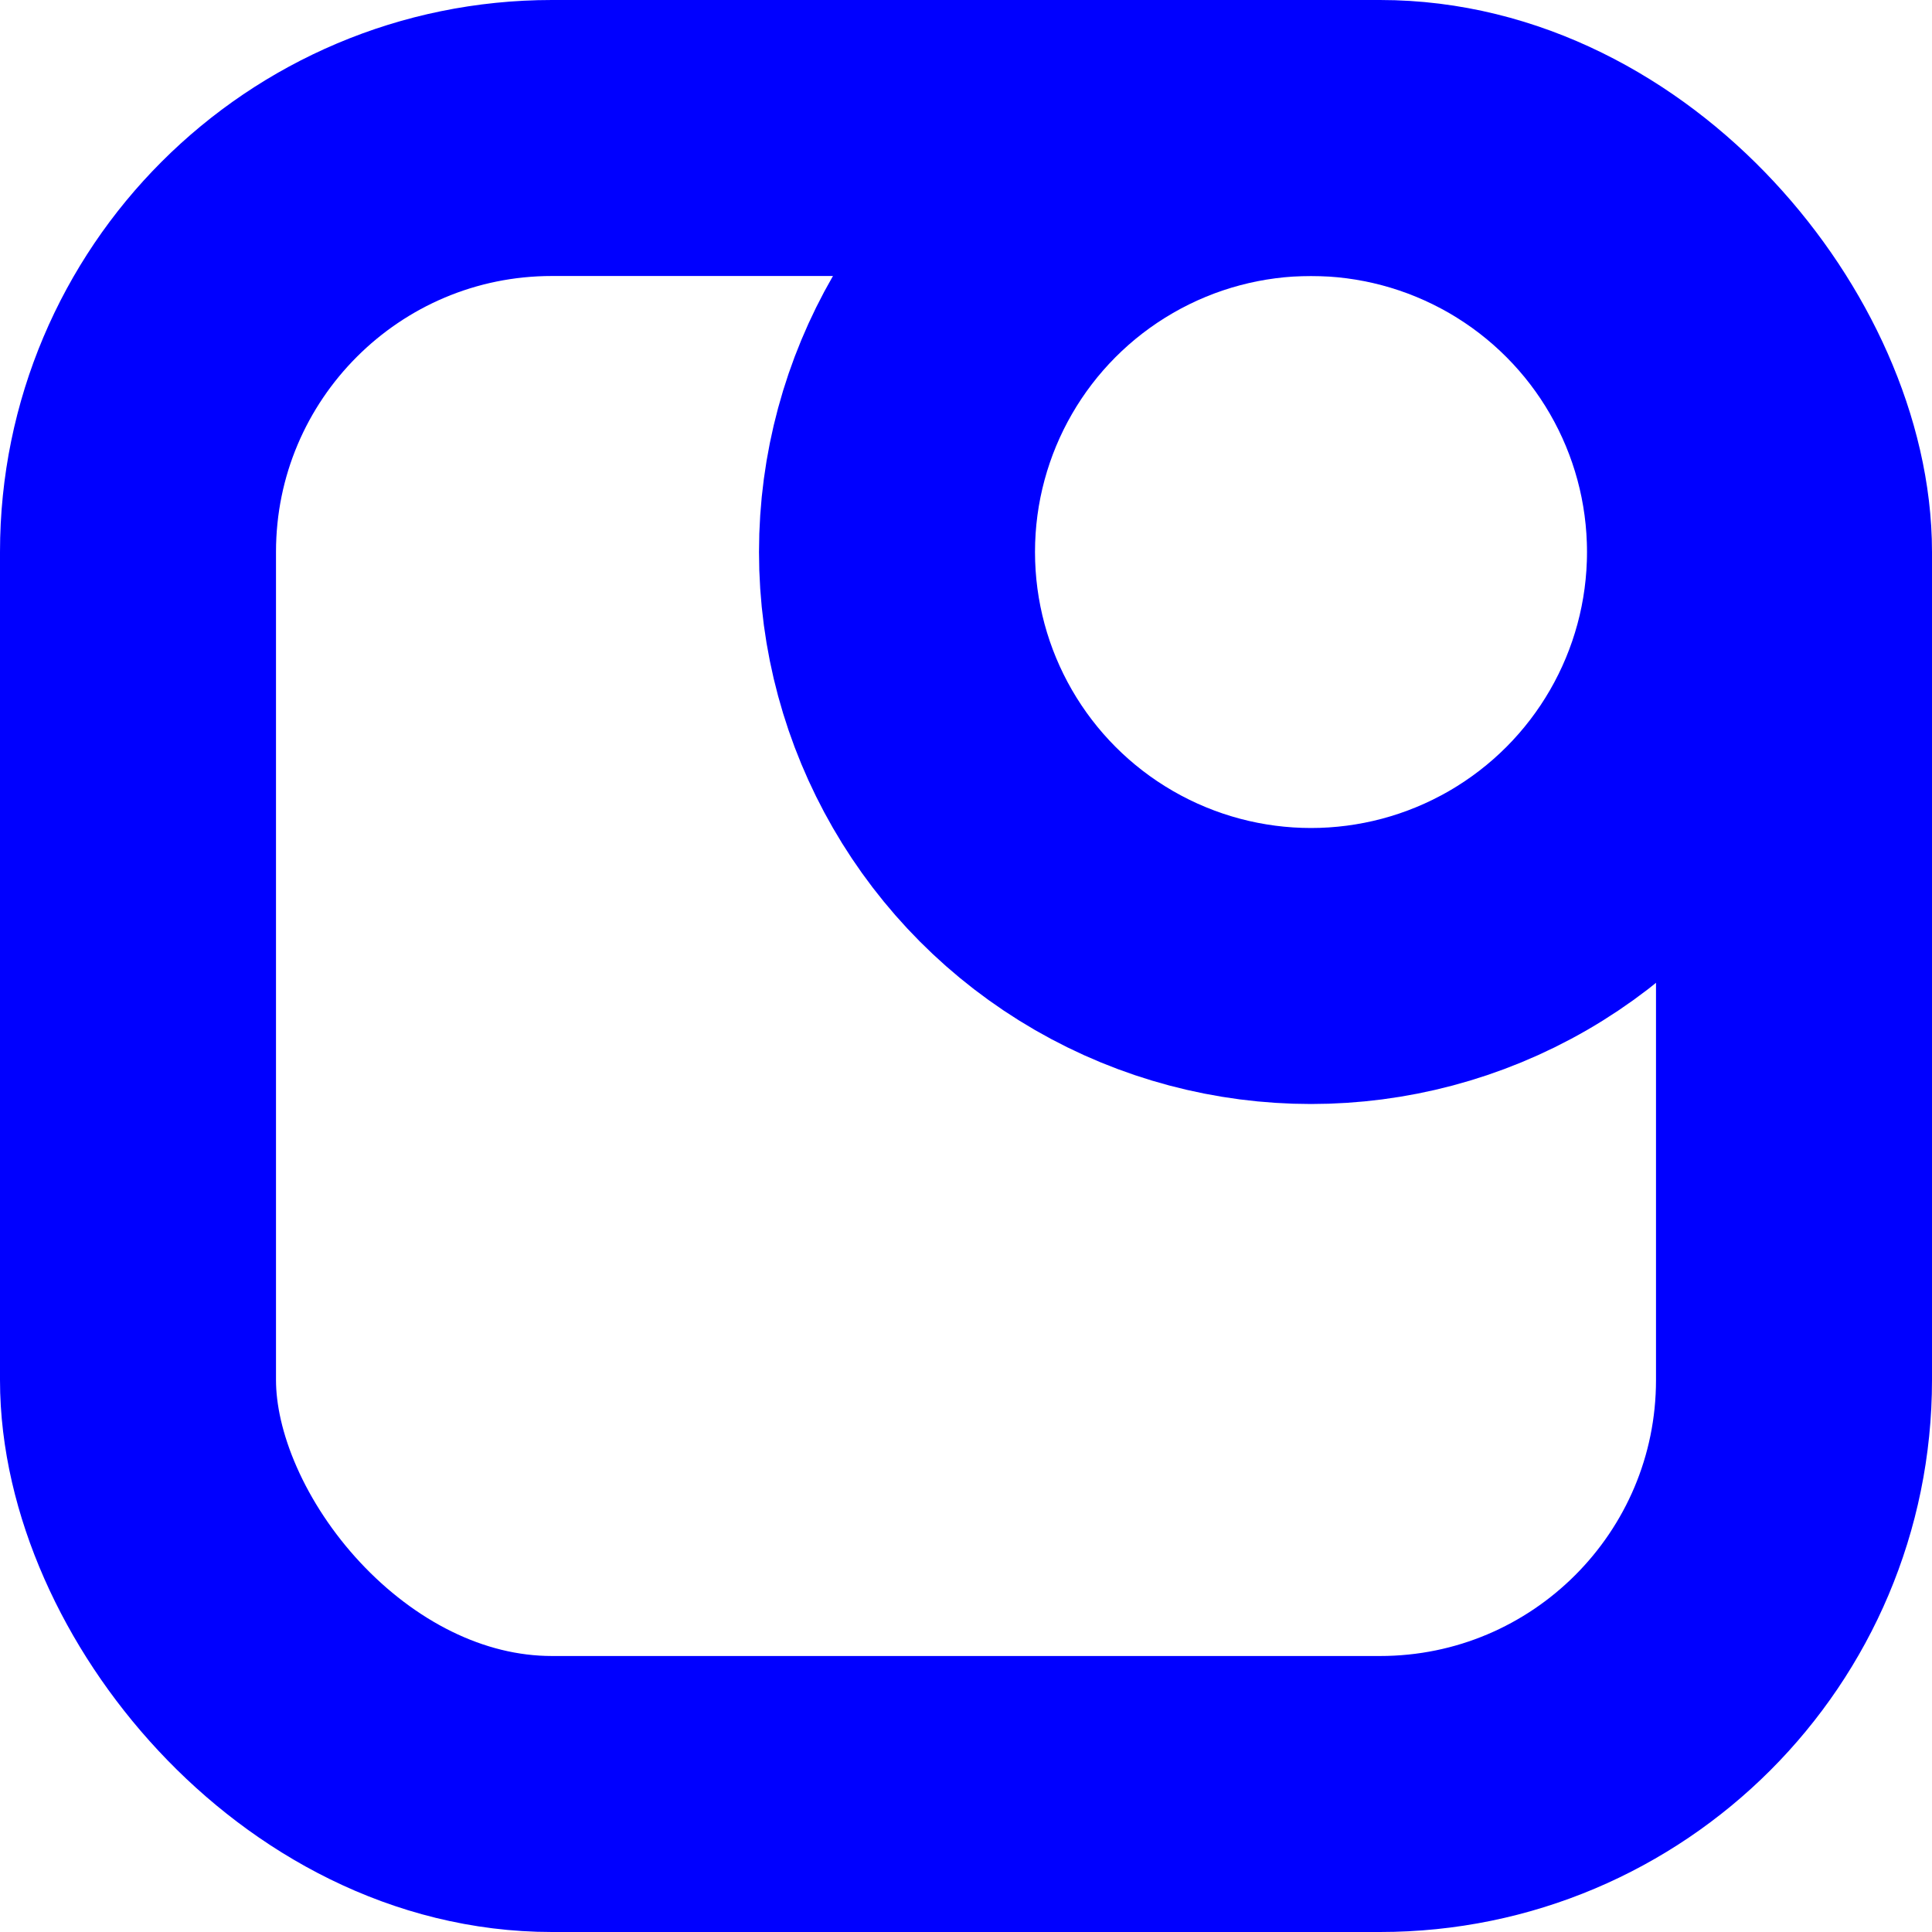 <svg width="28" height="28" viewBox="0 0 28 28" fill="none" xmlns="http://www.w3.org/2000/svg">
<circle cx="19" cy="8" r="6" stroke="#0000FF" stroke-width="4"/>
<rect x="2" y="2" width="24" height="24" rx="6" stroke="#0000FF" stroke-width="4" stroke-linejoin="round"/>
</svg>
